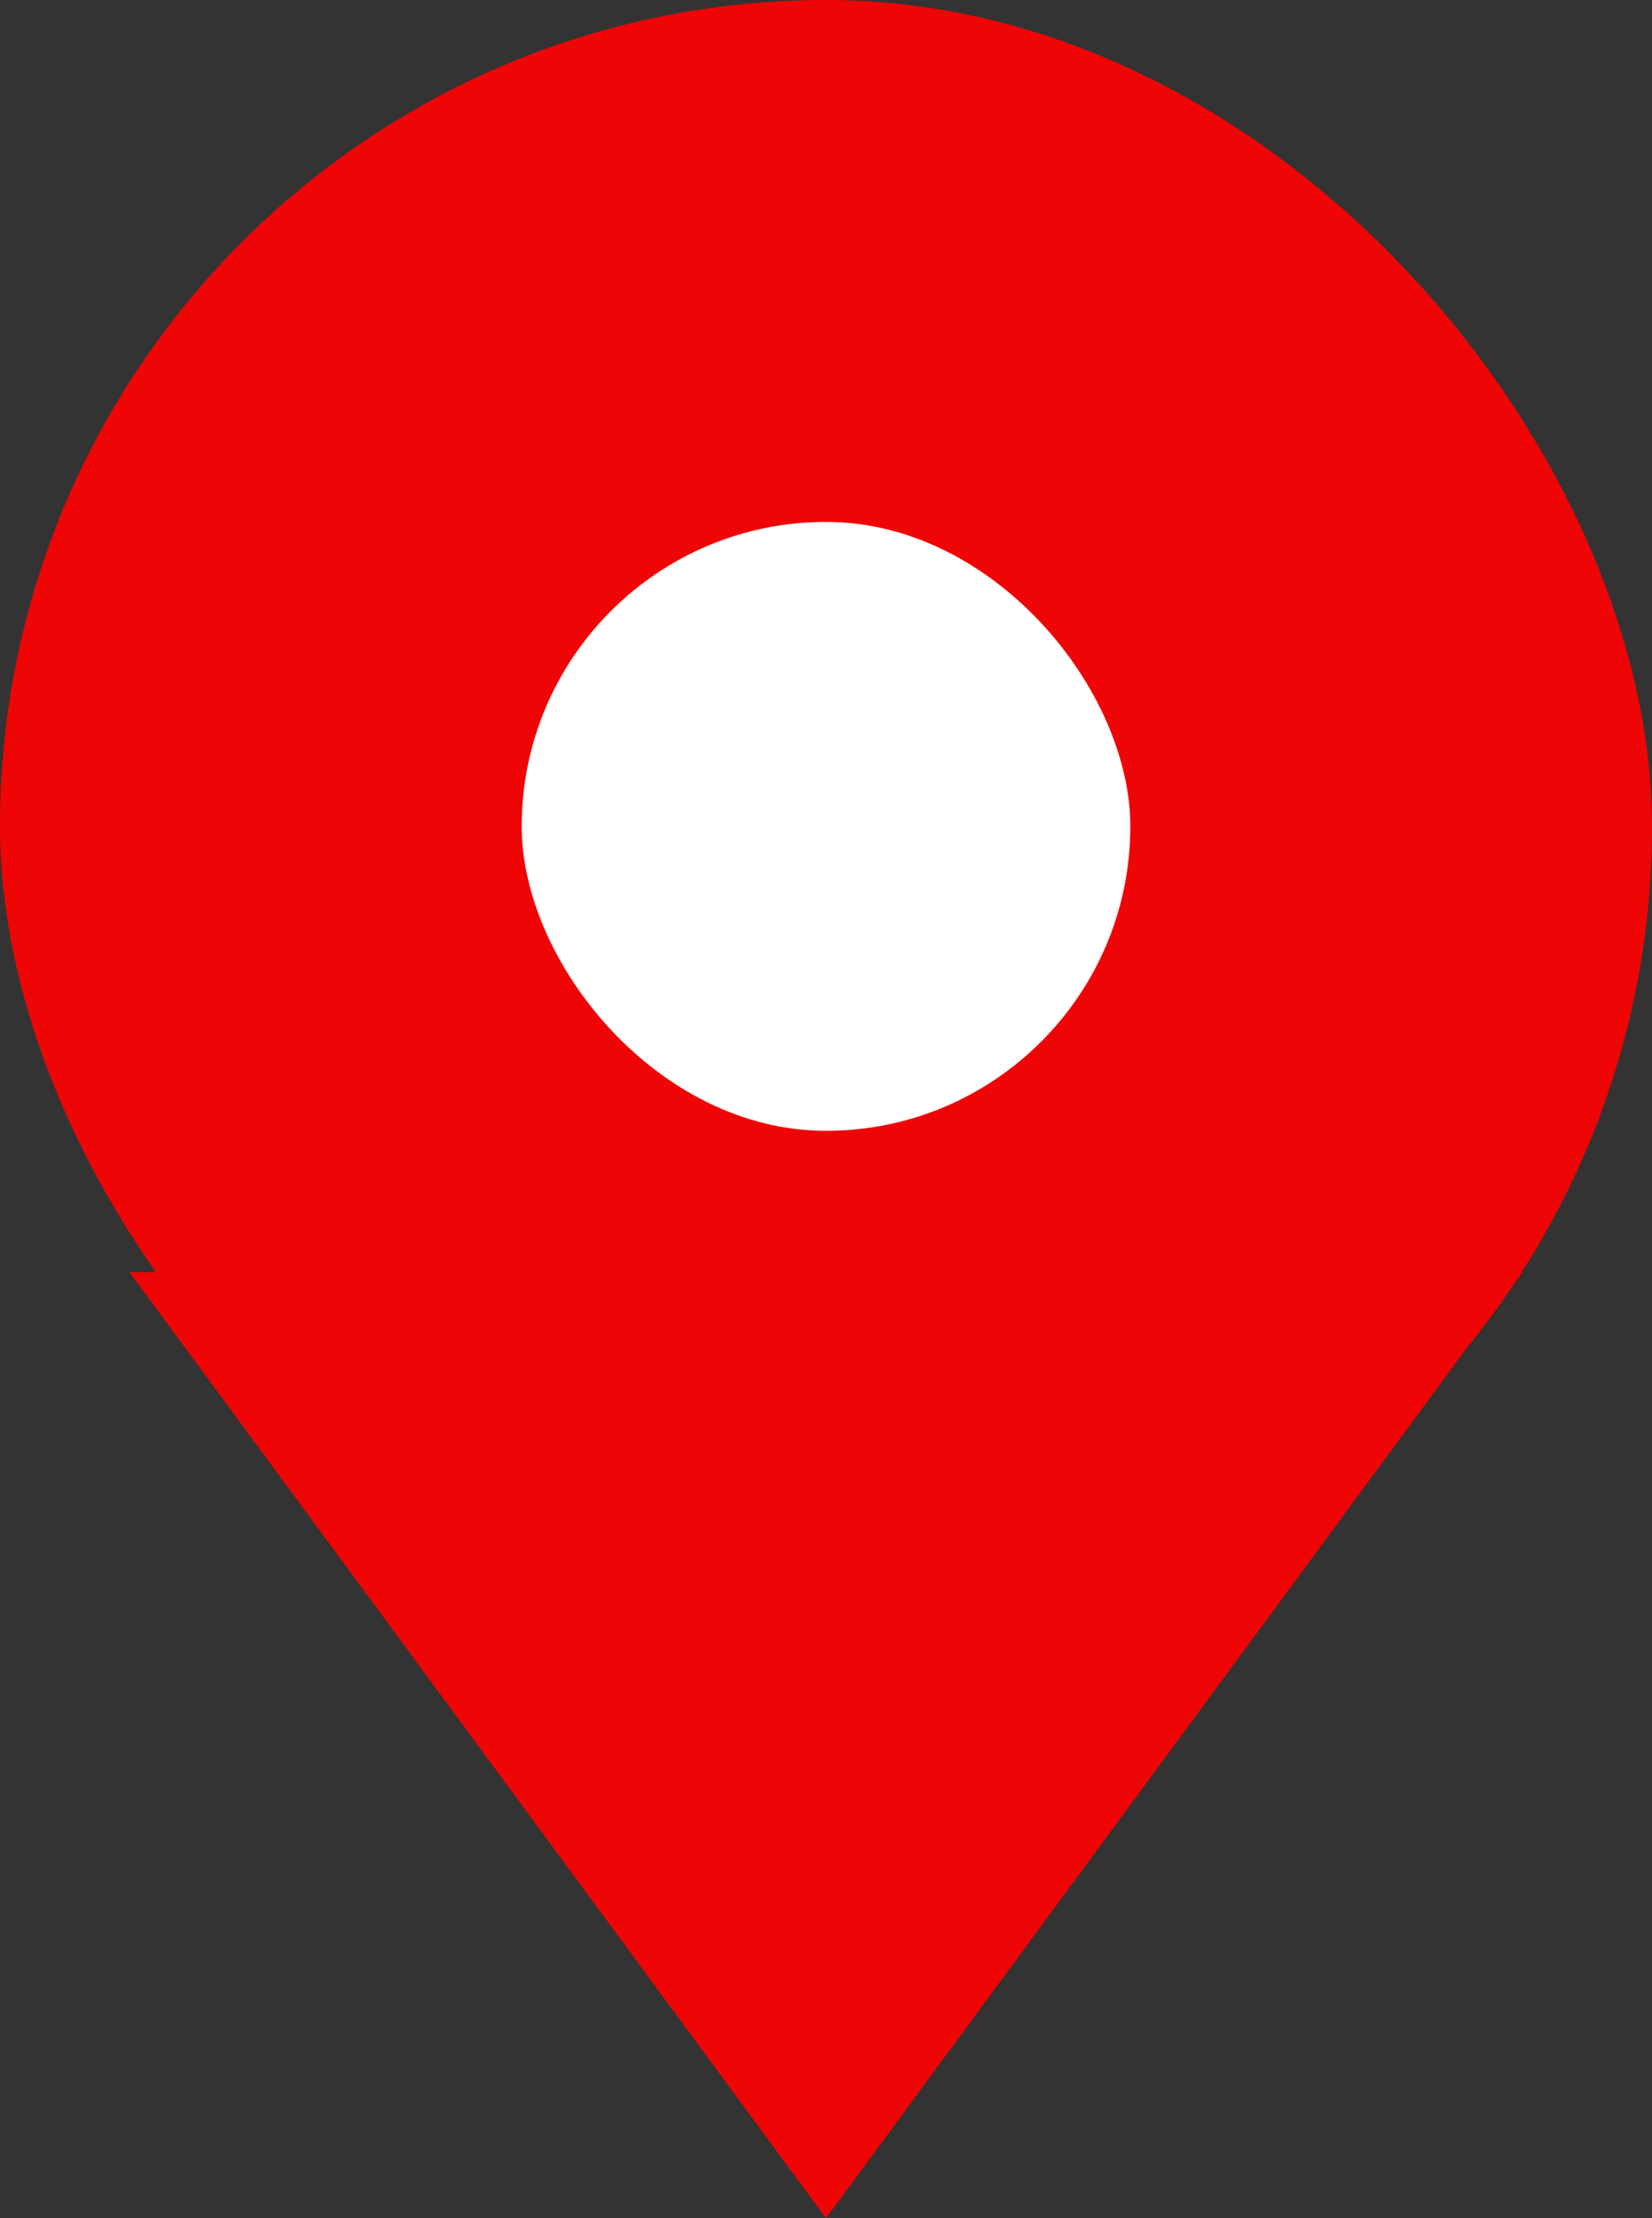<svg width="76" height="102" viewBox="0 0 76 102" fill="none" xmlns="http://www.w3.org/2000/svg">
<rect x="0" y="0" width="76" height="102" fill="#333333" stroke="none"/>
<rect width="76" height="76" rx="38" fill="#EF0505"/>
<rect x="24" y="24" width="28" height="28" rx="14" fill="white"/>
<path d="M38 102L70.043 58.5H5.957L38 102Z" fill="#EF0505"/>
</svg>
